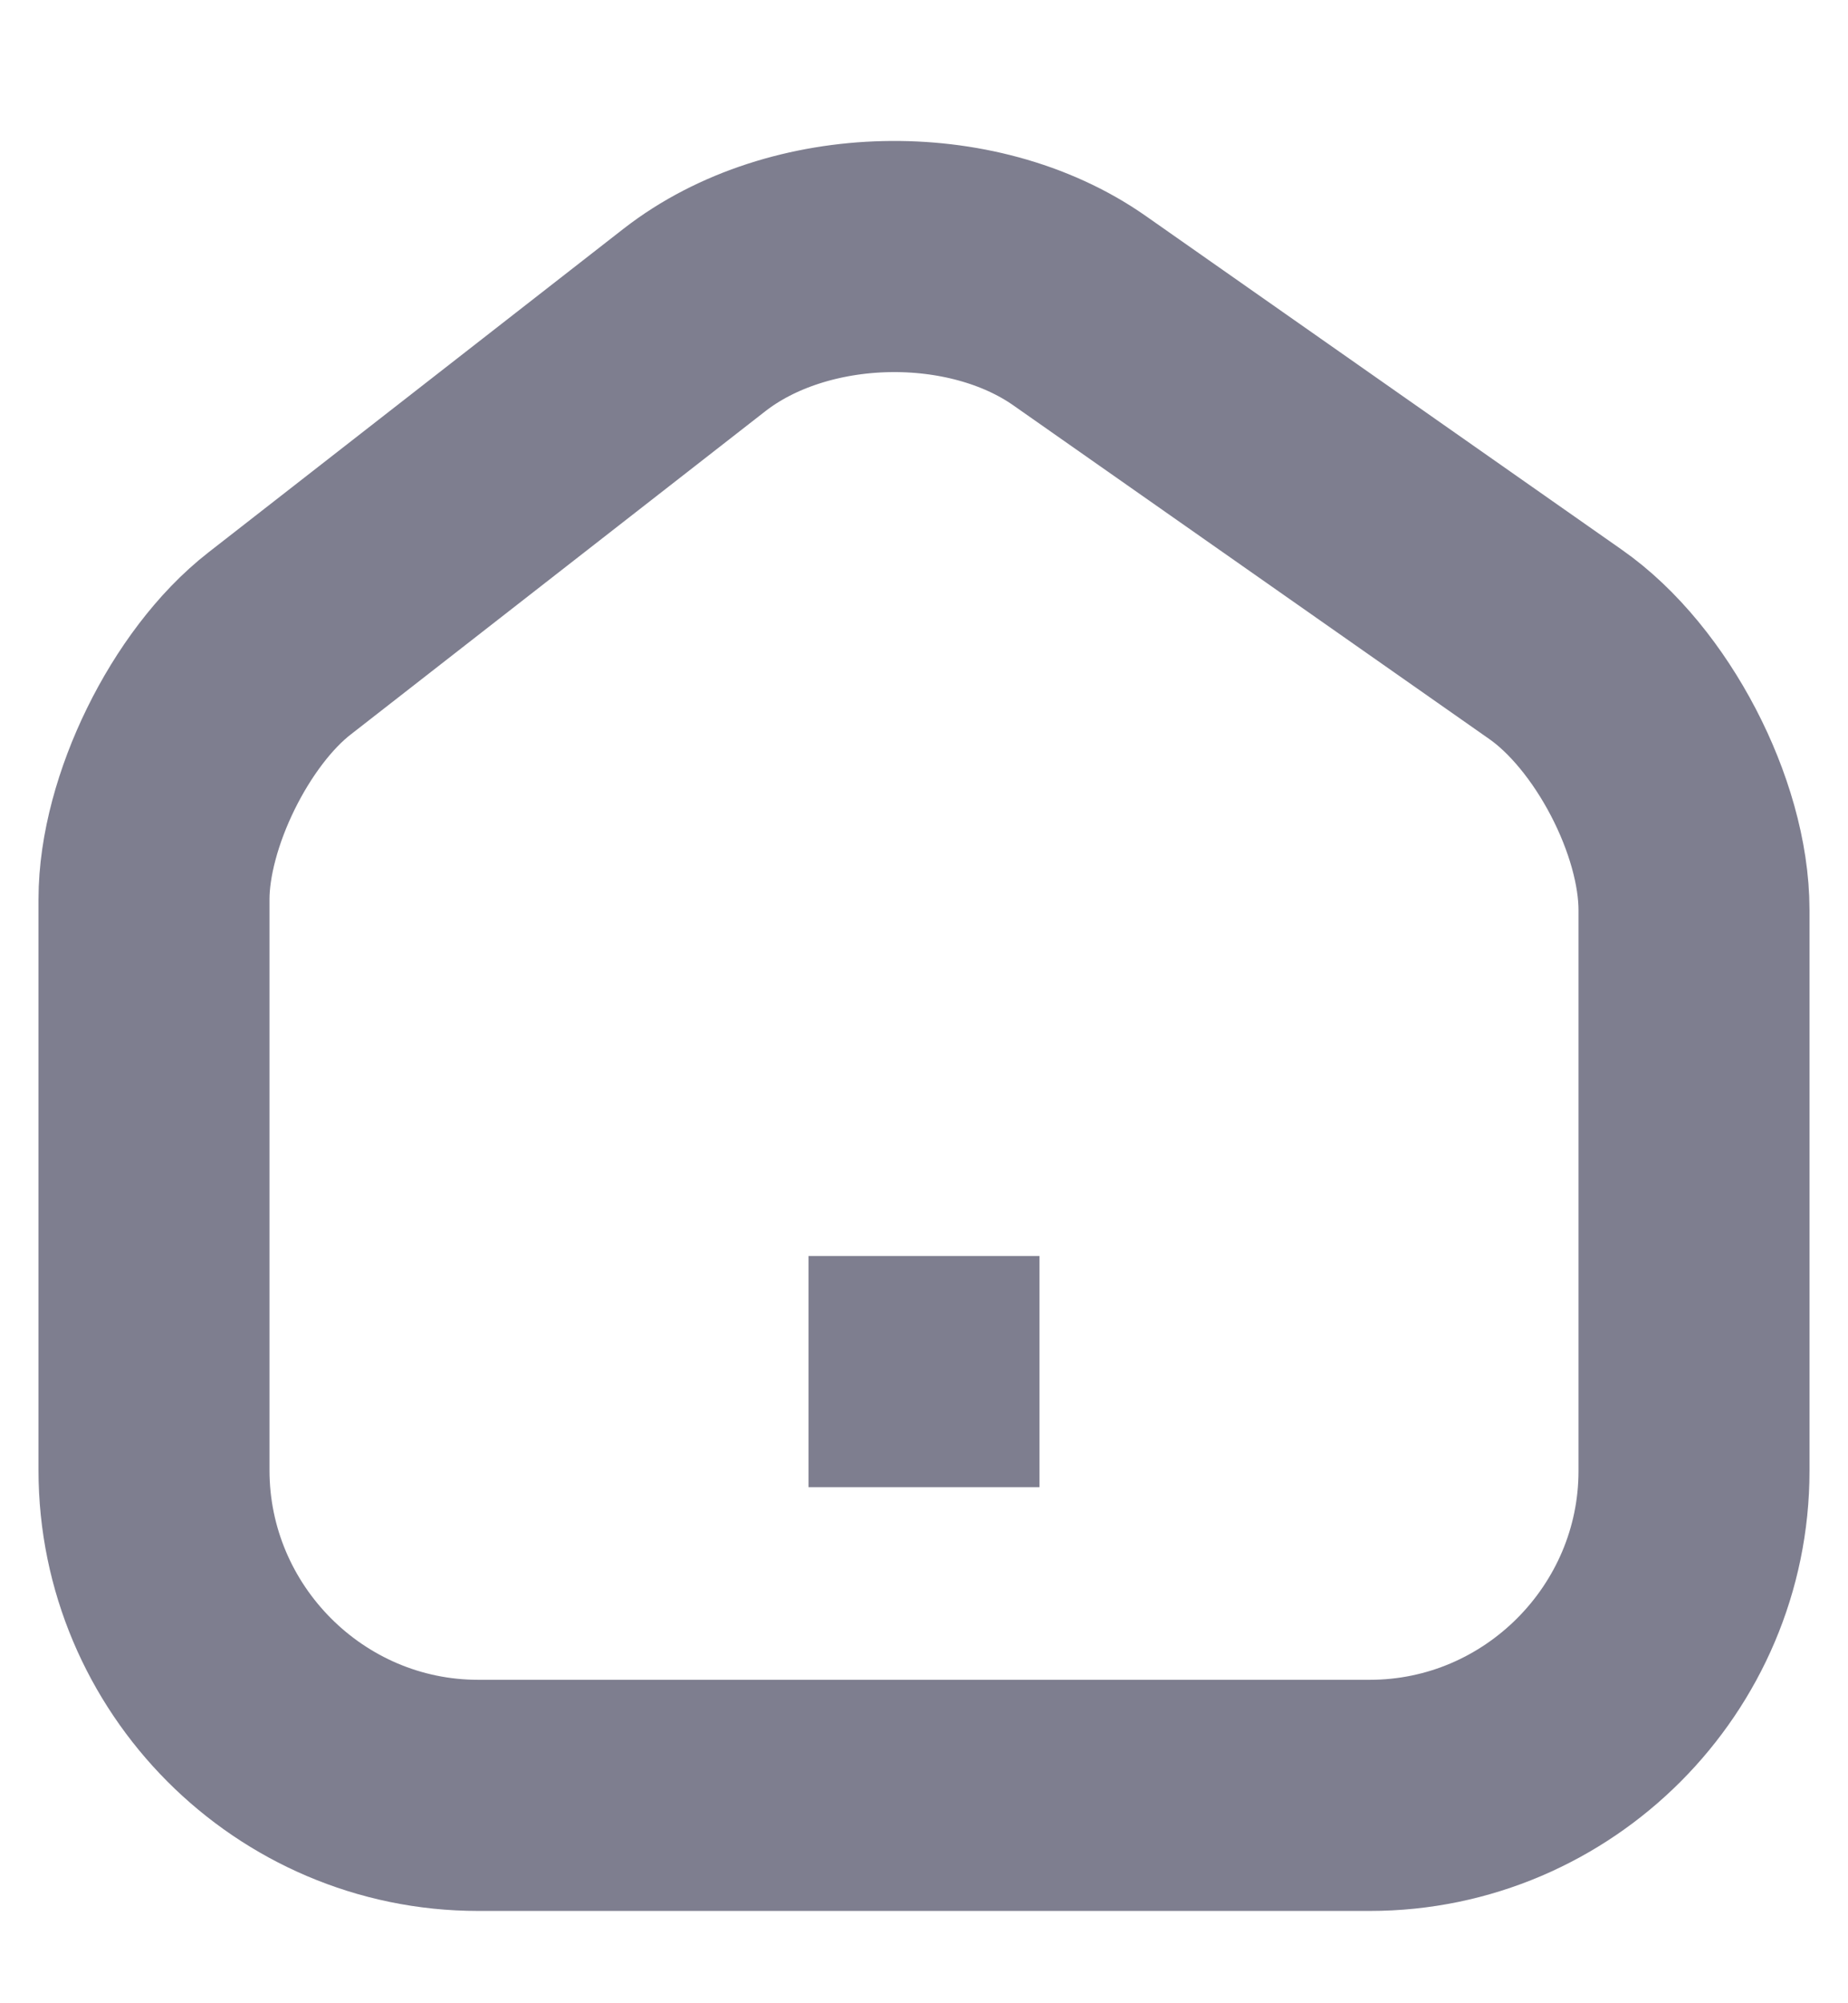 <svg width="12" height="13" viewBox="0 0 12 13" fill="none" xmlns="http://www.w3.org/2000/svg">
<path d="M4.51 2.076L1.815 4.176C1.365 4.526 1 5.271 1 5.836V9.541C1 10.701 1.945 11.651 3.105 11.651H8.895C10.055 11.651 11 10.701 11 9.546V5.906C11 5.301 10.595 4.526 10.1 4.181L7.01 2.016C6.31 1.526 5.185 1.551 4.51 2.076Z" stroke="#7E7E8F" stroke-width="1.5" strokeLinecap="round" strokeLinejoin="round"/>
<path d="M6 9.651V8.151" stroke="#7E7E8F" stroke-width="1.5" strokeLinecap="round" strokeLinejoin="round"/>
</svg>
